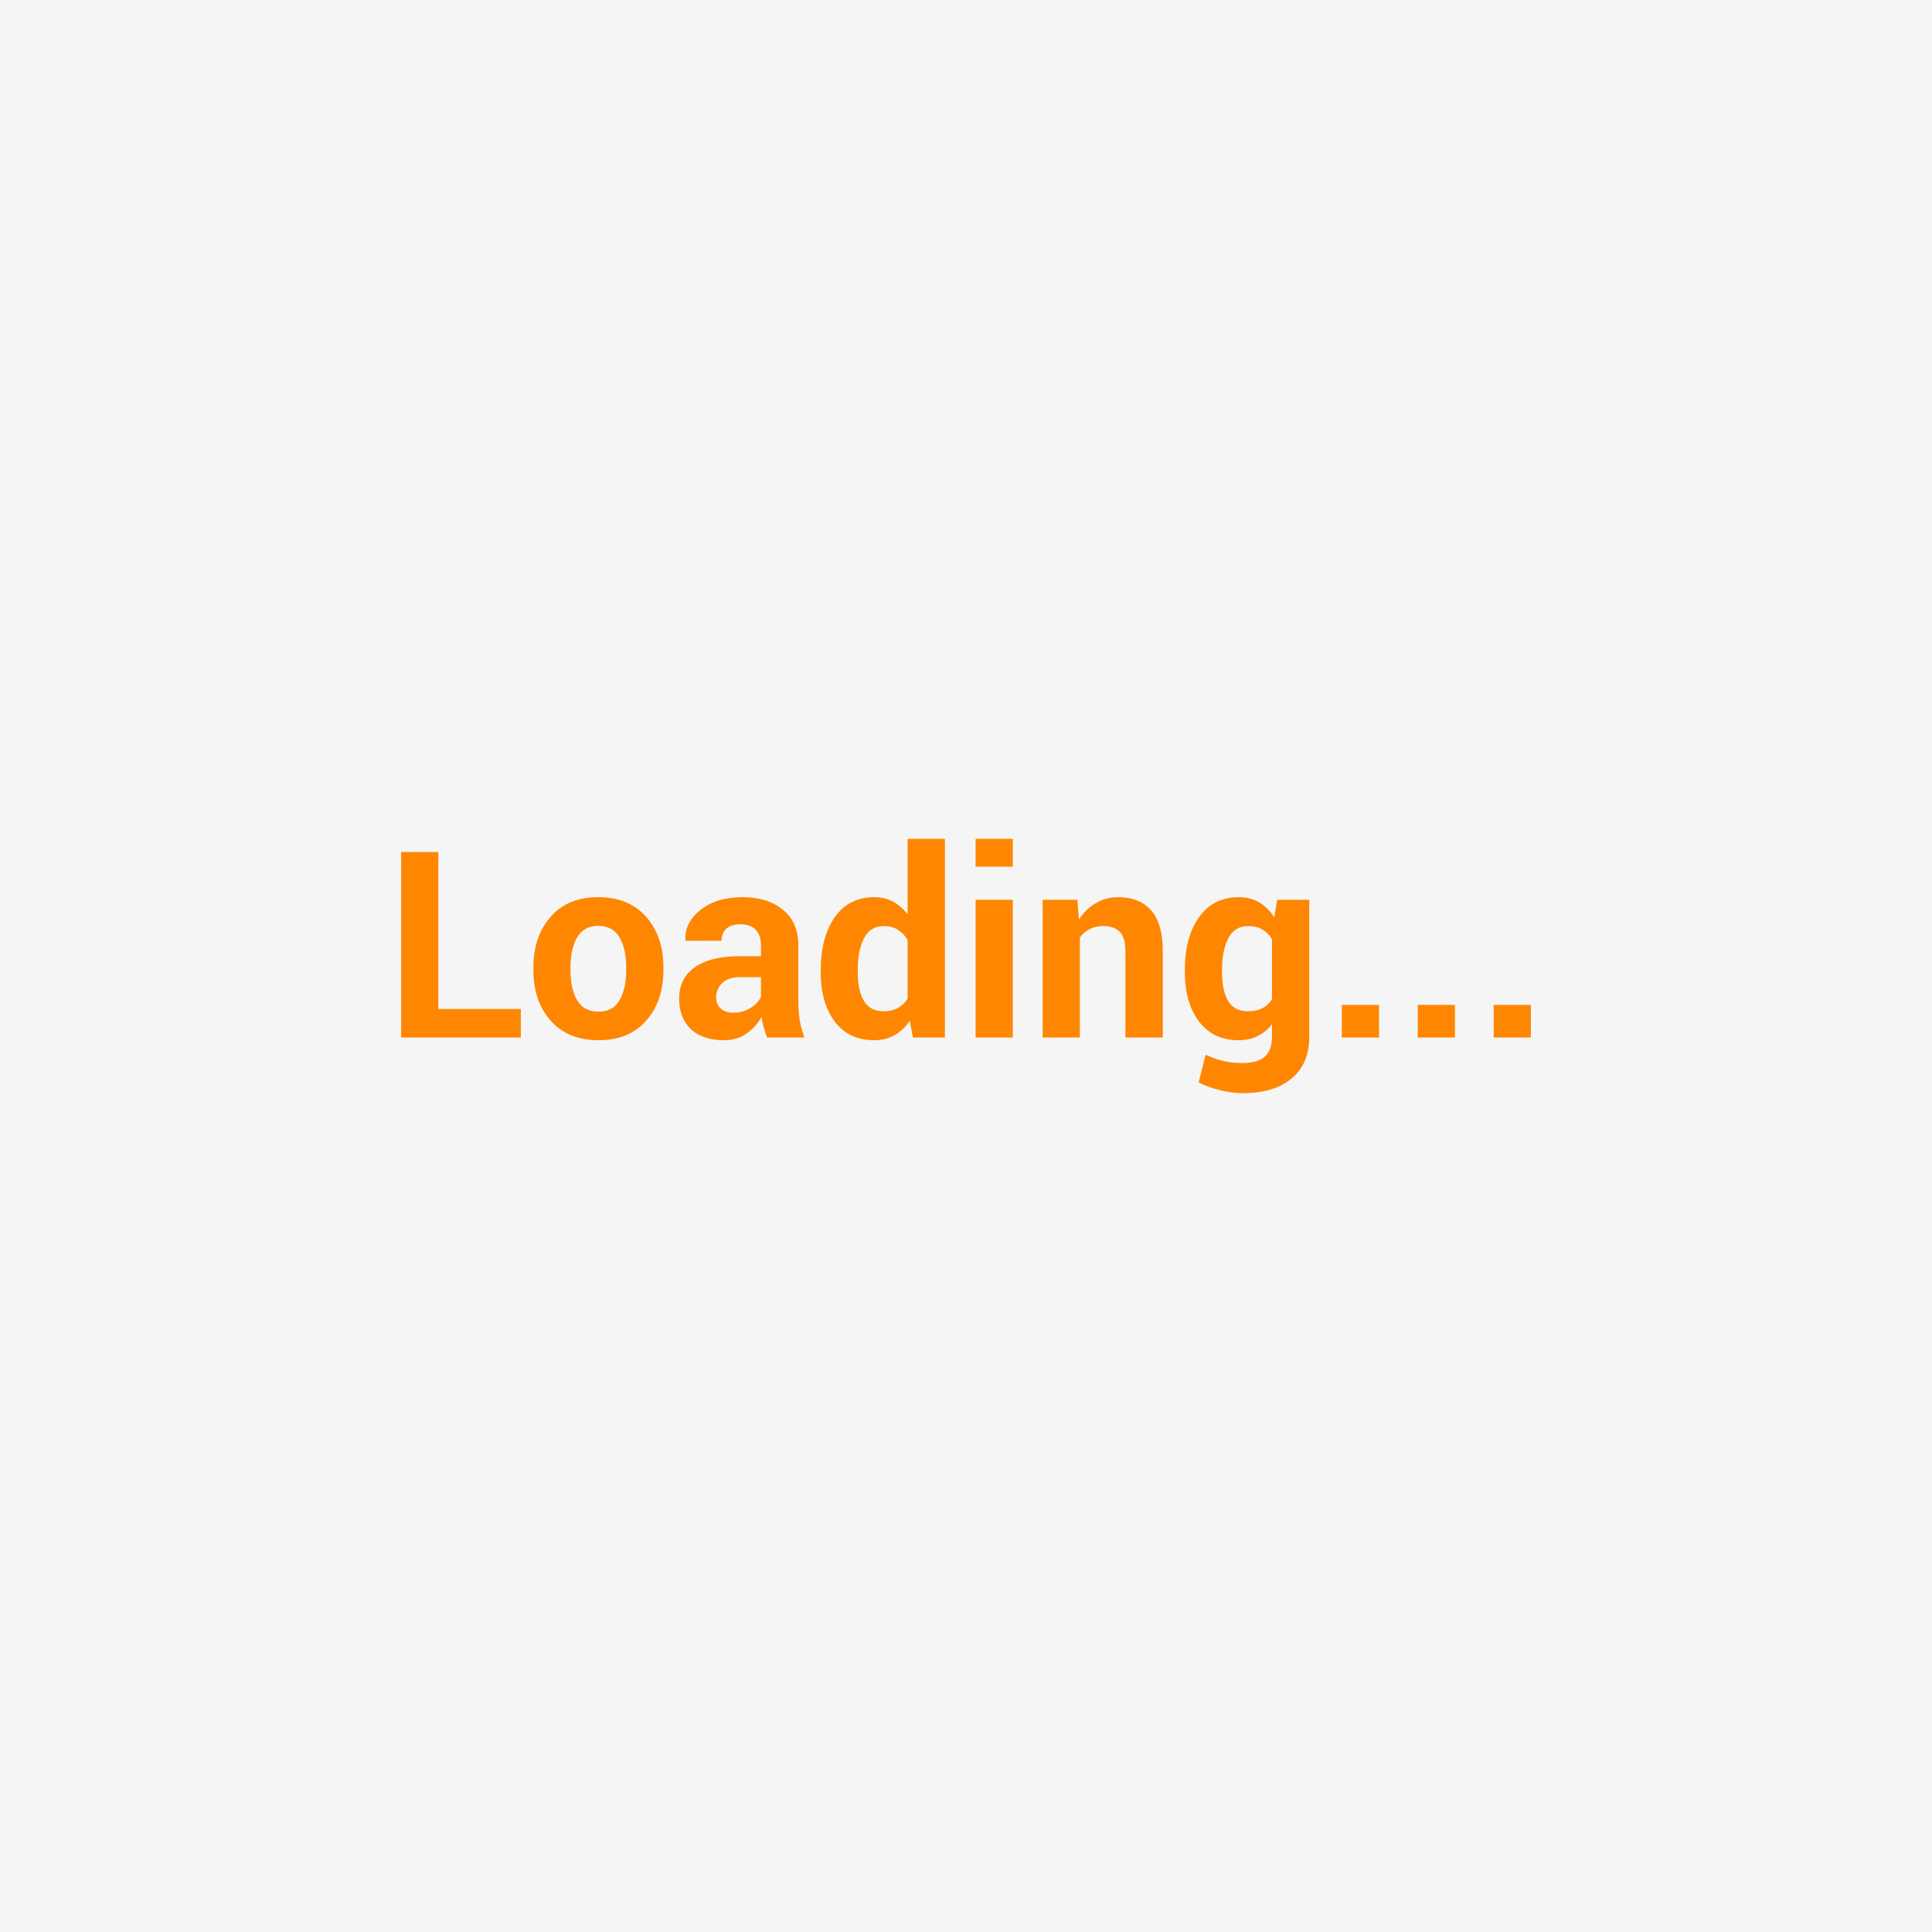 <svg xmlns="http://www.w3.org/2000/svg" width="200" height="200" viewBox="0 0 200 200"><rect width="100%" height="100%" fill="#f5f5f5"/><path fill="#FF8600" d="M45.375 88.205v16.25h8.54v2.95h-12.39v-19.2h3.85Zm9.84 12.21v-.27q0-3.19 1.78-5.23 1.78-2.04 4.93-2.04 3.17 0 4.96 2.03t1.79 5.24v.27q0 3.22-1.78 5.24-1.79 2.03-4.94 2.03-3.16 0-4.95-2.03-1.79-2.02-1.79-5.24Zm3.84-.27v.27q0 1.95.69 3.13.68 1.18 2.21 1.18 1.49 0 2.18-1.18.69-1.19.69-3.13v-.27q0-1.9-.69-3.1-.7-1.2-2.21-1.2-1.49 0-2.18 1.2-.69 1.21-.69 3.1Zm24.22 7.26h-3.85q-.21-.49-.36-1.03-.16-.54-.22-1.11-.59 1.05-1.56 1.73-.97.69-2.32.69-2.24 0-3.45-1.16-1.21-1.15-1.21-3.14 0-2.1 1.61-3.25 1.62-1.15 4.71-1.15h2.15v-1.14q0-1.03-.54-1.59-.54-.57-1.59-.57-.94 0-1.45.45-.5.46-.5 1.26l-3.72-.01-.02-.08q-.09-1.8 1.57-3.12 1.66-1.31 4.37-1.31 2.56 0 4.15 1.3 1.6 1.3 1.6 3.7v5.89q0 1 .15 1.89.15.88.48 1.75Zm-7.37-2.57q1.01 0 1.8-.5.8-.5 1.07-1.16v-2.02h-2.15q-1.22 0-1.86.61-.63.62-.63 1.49 0 .71.48 1.14.47.44 1.29.44Zm9.06-4.17v-.27q0-3.38 1.45-5.45 1.46-2.07 4.11-2.07 1.07 0 1.92.46.86.46 1.51 1.32v-7.82h3.86v20.57h-3.31l-.32-1.74q-.67.99-1.58 1.5-.92.52-2.11.52-2.62 0-4.08-1.93-1.45-1.92-1.45-5.09Zm3.83-.27v.27q0 1.88.64 2.95.63 1.07 2.05 1.07.83 0 1.45-.33.62-.34 1.02-.98v-6.08q-.4-.67-1.01-1.05t-1.43-.38q-1.41 0-2.07 1.26-.65 1.25-.65 3.27Zm16.05-7.25v14.26h-3.85v-14.26h3.85Zm0-6.31v2.89h-3.85v-2.89h3.85Zm3.09 6.31h3.59l.17 2.04q.71-1.1 1.76-1.7 1.04-.61 2.33-.61 2.16 0 3.37 1.36 1.22 1.36 1.22 4.26v8.91h-3.87v-8.9q0-1.44-.58-2.04-.58-.6-1.75-.6-.76 0-1.37.31-.61.31-1.02.88v10.35h-3.85v-14.26Zm14.72 7.52v-.27q0-3.38 1.47-5.45 1.47-2.07 4.12-2.07 1.2 0 2.11.54.91.54 1.55 1.54l.31-1.81h3.32v14.19q0 2.79-1.83 4.31-1.82 1.52-5.08 1.52-1.08 0-2.29-.3-1.22-.29-2.25-.81l.72-2.87q.88.42 1.8.64.91.22 1.99.22 1.59 0 2.33-.66.75-.66.75-2.06v-1.29q-.64.8-1.49 1.22-.86.43-1.97.43-2.62 0-4.09-1.93-1.47-1.94-1.47-5.09Zm3.85-.27v.27q0 1.88.63 2.95.63 1.07 2.06 1.07.88 0 1.49-.32.62-.32.99-.94v-6.2q-.37-.64-.99-1-.61-.36-1.47-.36-1.41 0-2.06 1.26-.65 1.25-.65 3.27Zm16.25 3.63v3.38h-3.85v-3.38h3.85Zm7.86 0v3.38h-3.85v-3.38h3.85Zm7.86 0v3.38h-3.85v-3.38h3.85Z"/></svg>
